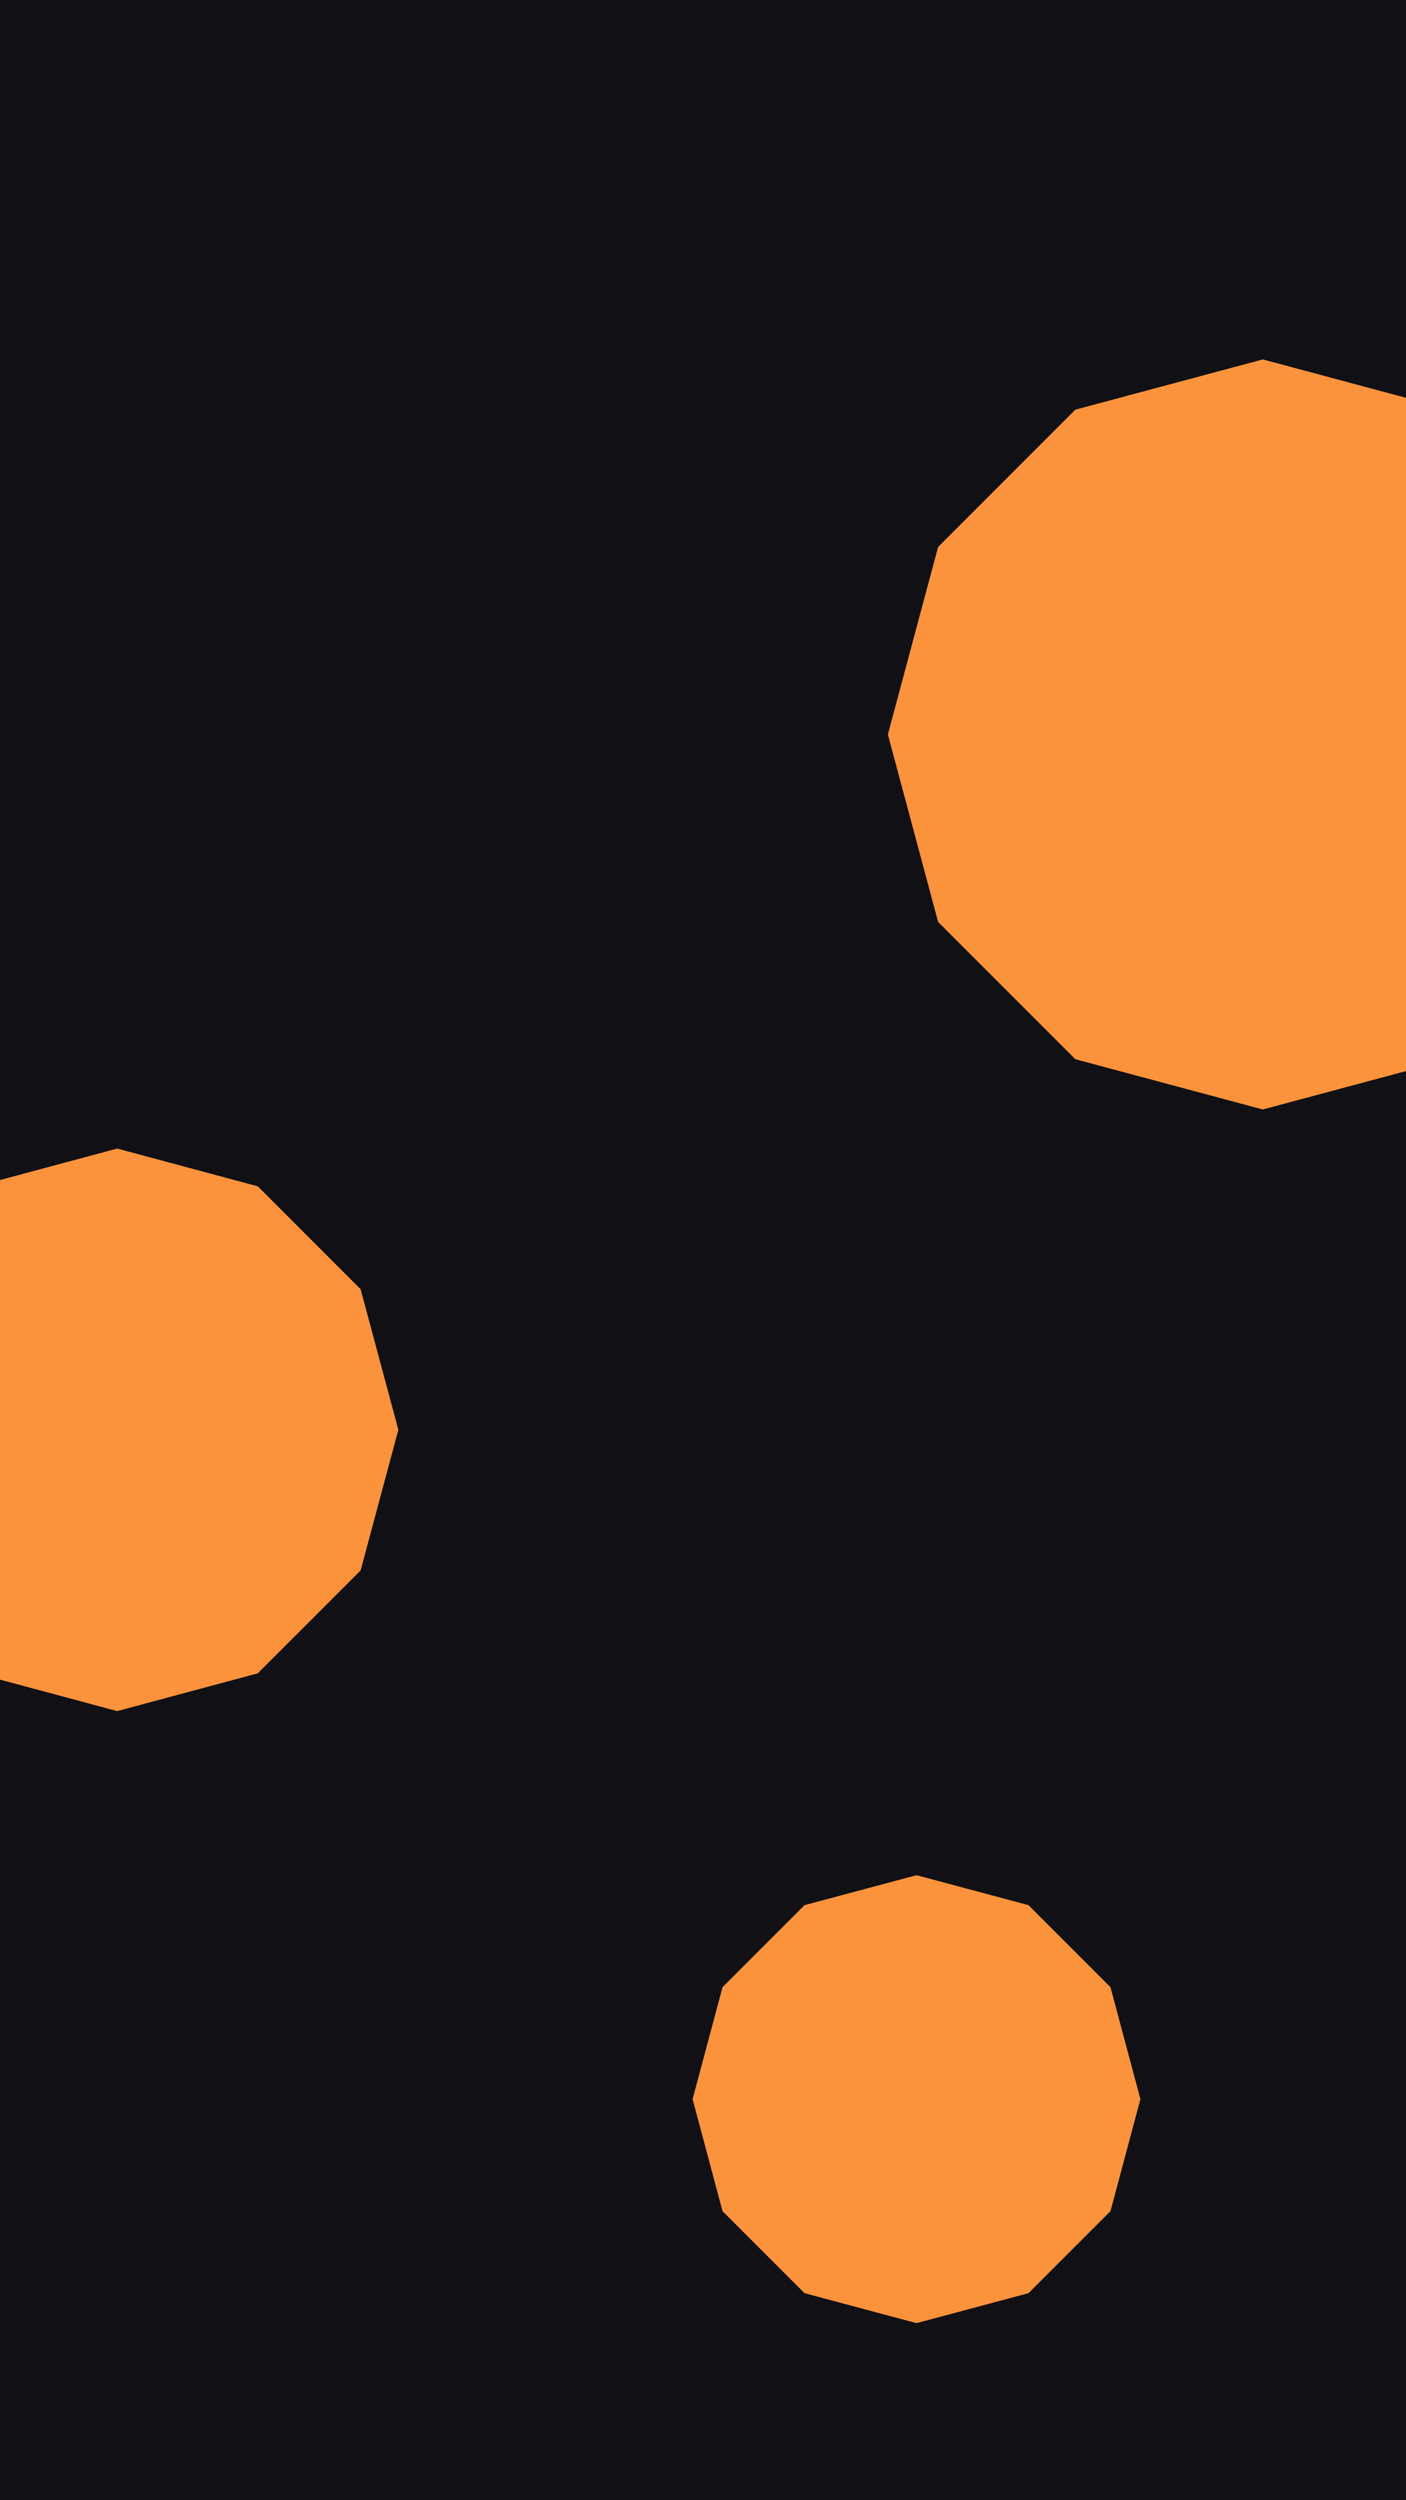 <svg id="visual" viewBox="0 0 540 960" width="540" height="960" xmlns="http://www.w3.org/2000/svg" xmlns:xlink="http://www.w3.org/1999/xlink" version="1.1"><rect width="540" height="960" fill="#101015"></rect><g><g transform="translate(485 282)"><path d="M0 -144L72 -124.7L124.7 -72L144 0L124.7 72L72 124.7L0 144L-72 124.7L-124.7 72L-144 0L-124.7 -72L-72 -124.7Z" fill="#fb923c"></path></g><g transform="translate(352 806)"><path d="M0 -86L43 -74.5L74.5 -43L86 0L74.5 43L43 74.5L0 86L-43 74.5L-74.5 43L-86 0L-74.5 -43L-43 -74.5Z" fill="#fb923c"></path></g><g transform="translate(45 549)"><path d="M0 -108L54 -93.5L93.5 -54L108 0L93.5 54L54 93.5L0 108L-54 93.5L-93.5 54L-108 0L-93.5 -54L-54 -93.5Z" fill="#fb923c"></path></g></g></svg>